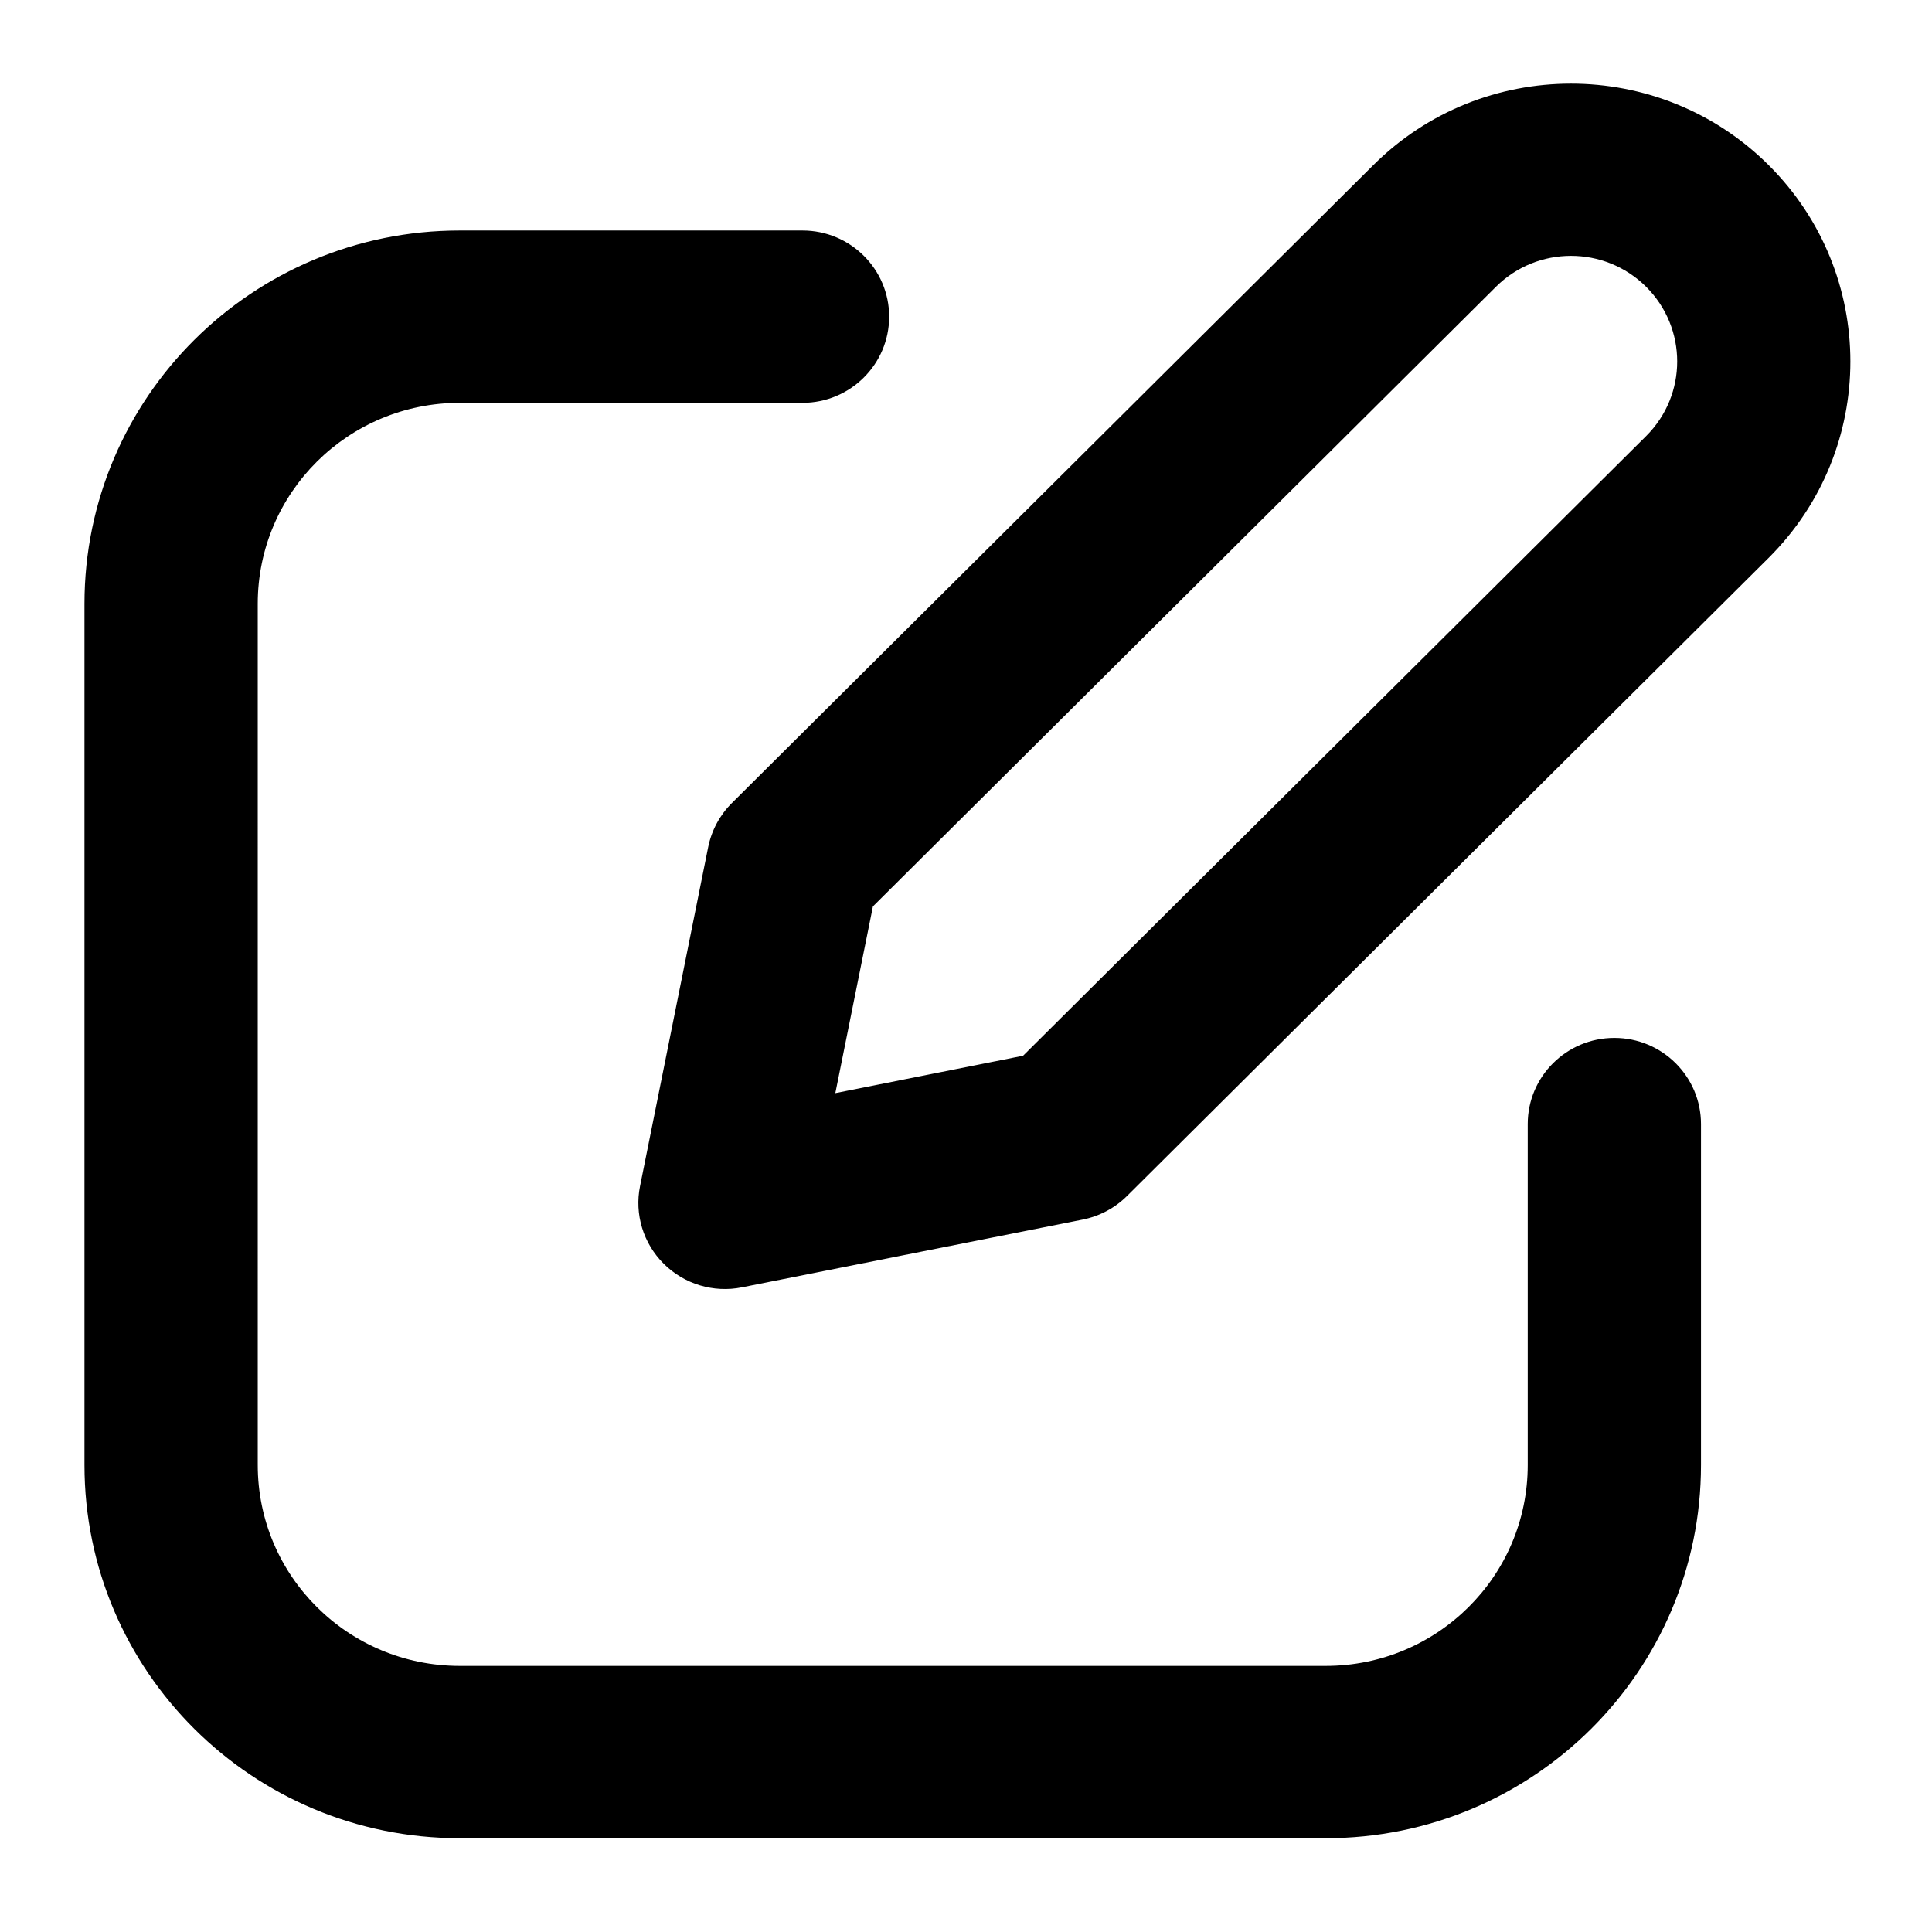 <svg clip-rule="evenodd" fill-rule="evenodd" stroke-linejoin="round" stroke-miterlimit="2" viewBox="0 0 32 32" xmlns="http://www.w3.org/2000/svg"><g transform="scale(.217 .254)"><path d="m0 0h147.216v125.782h-147.216z" fill="none"/><path d="m1012.9 175.92c-54.422-54.422-142.69-54.422-197.11 0l-320.06 320.06c-6.047 6.047-10.125 13.734-11.812 22.078l-33.984 170.02c-2.859 14.156 1.594 28.781 11.812 39s24.844 14.672 39 11.812l170.02-33.984c8.344-1.688 16.031-5.766 22.078-11.812l320.056-320.06c54.43-54.422 54.43-142.69 0-197.11zm-135.98 61.078c20.672-20.672 54.188-20.672 74.906 0 20.672 20.719 20.672 54.234 0 74.906l-310.82 310.82-93.656 18.75 18.75-93.656zm-617.72 159c0-55.688 45.094-100.78 100.78-100.78h171c23.859 0 43.219-19.359 43.219-43.219s-19.359-43.219-43.219-43.219h-171c-103.41 0-187.22 83.812-187.22 187.22v432c0 103.41 83.812 187.22 187.22 187.22h432c103.41 0 187.22-83.812 187.22-187.22v-171c0-23.859-19.359-43.219-43.219-43.219s-43.219 19.359-43.219 43.219v171c0 55.688-45.094 100.78-100.78 100.78h-432c-55.688 0-100.78-45.094-100.78-100.78z" transform="matrix(.153 0 0 .13 -19.985 -12.11)"/></g></svg>